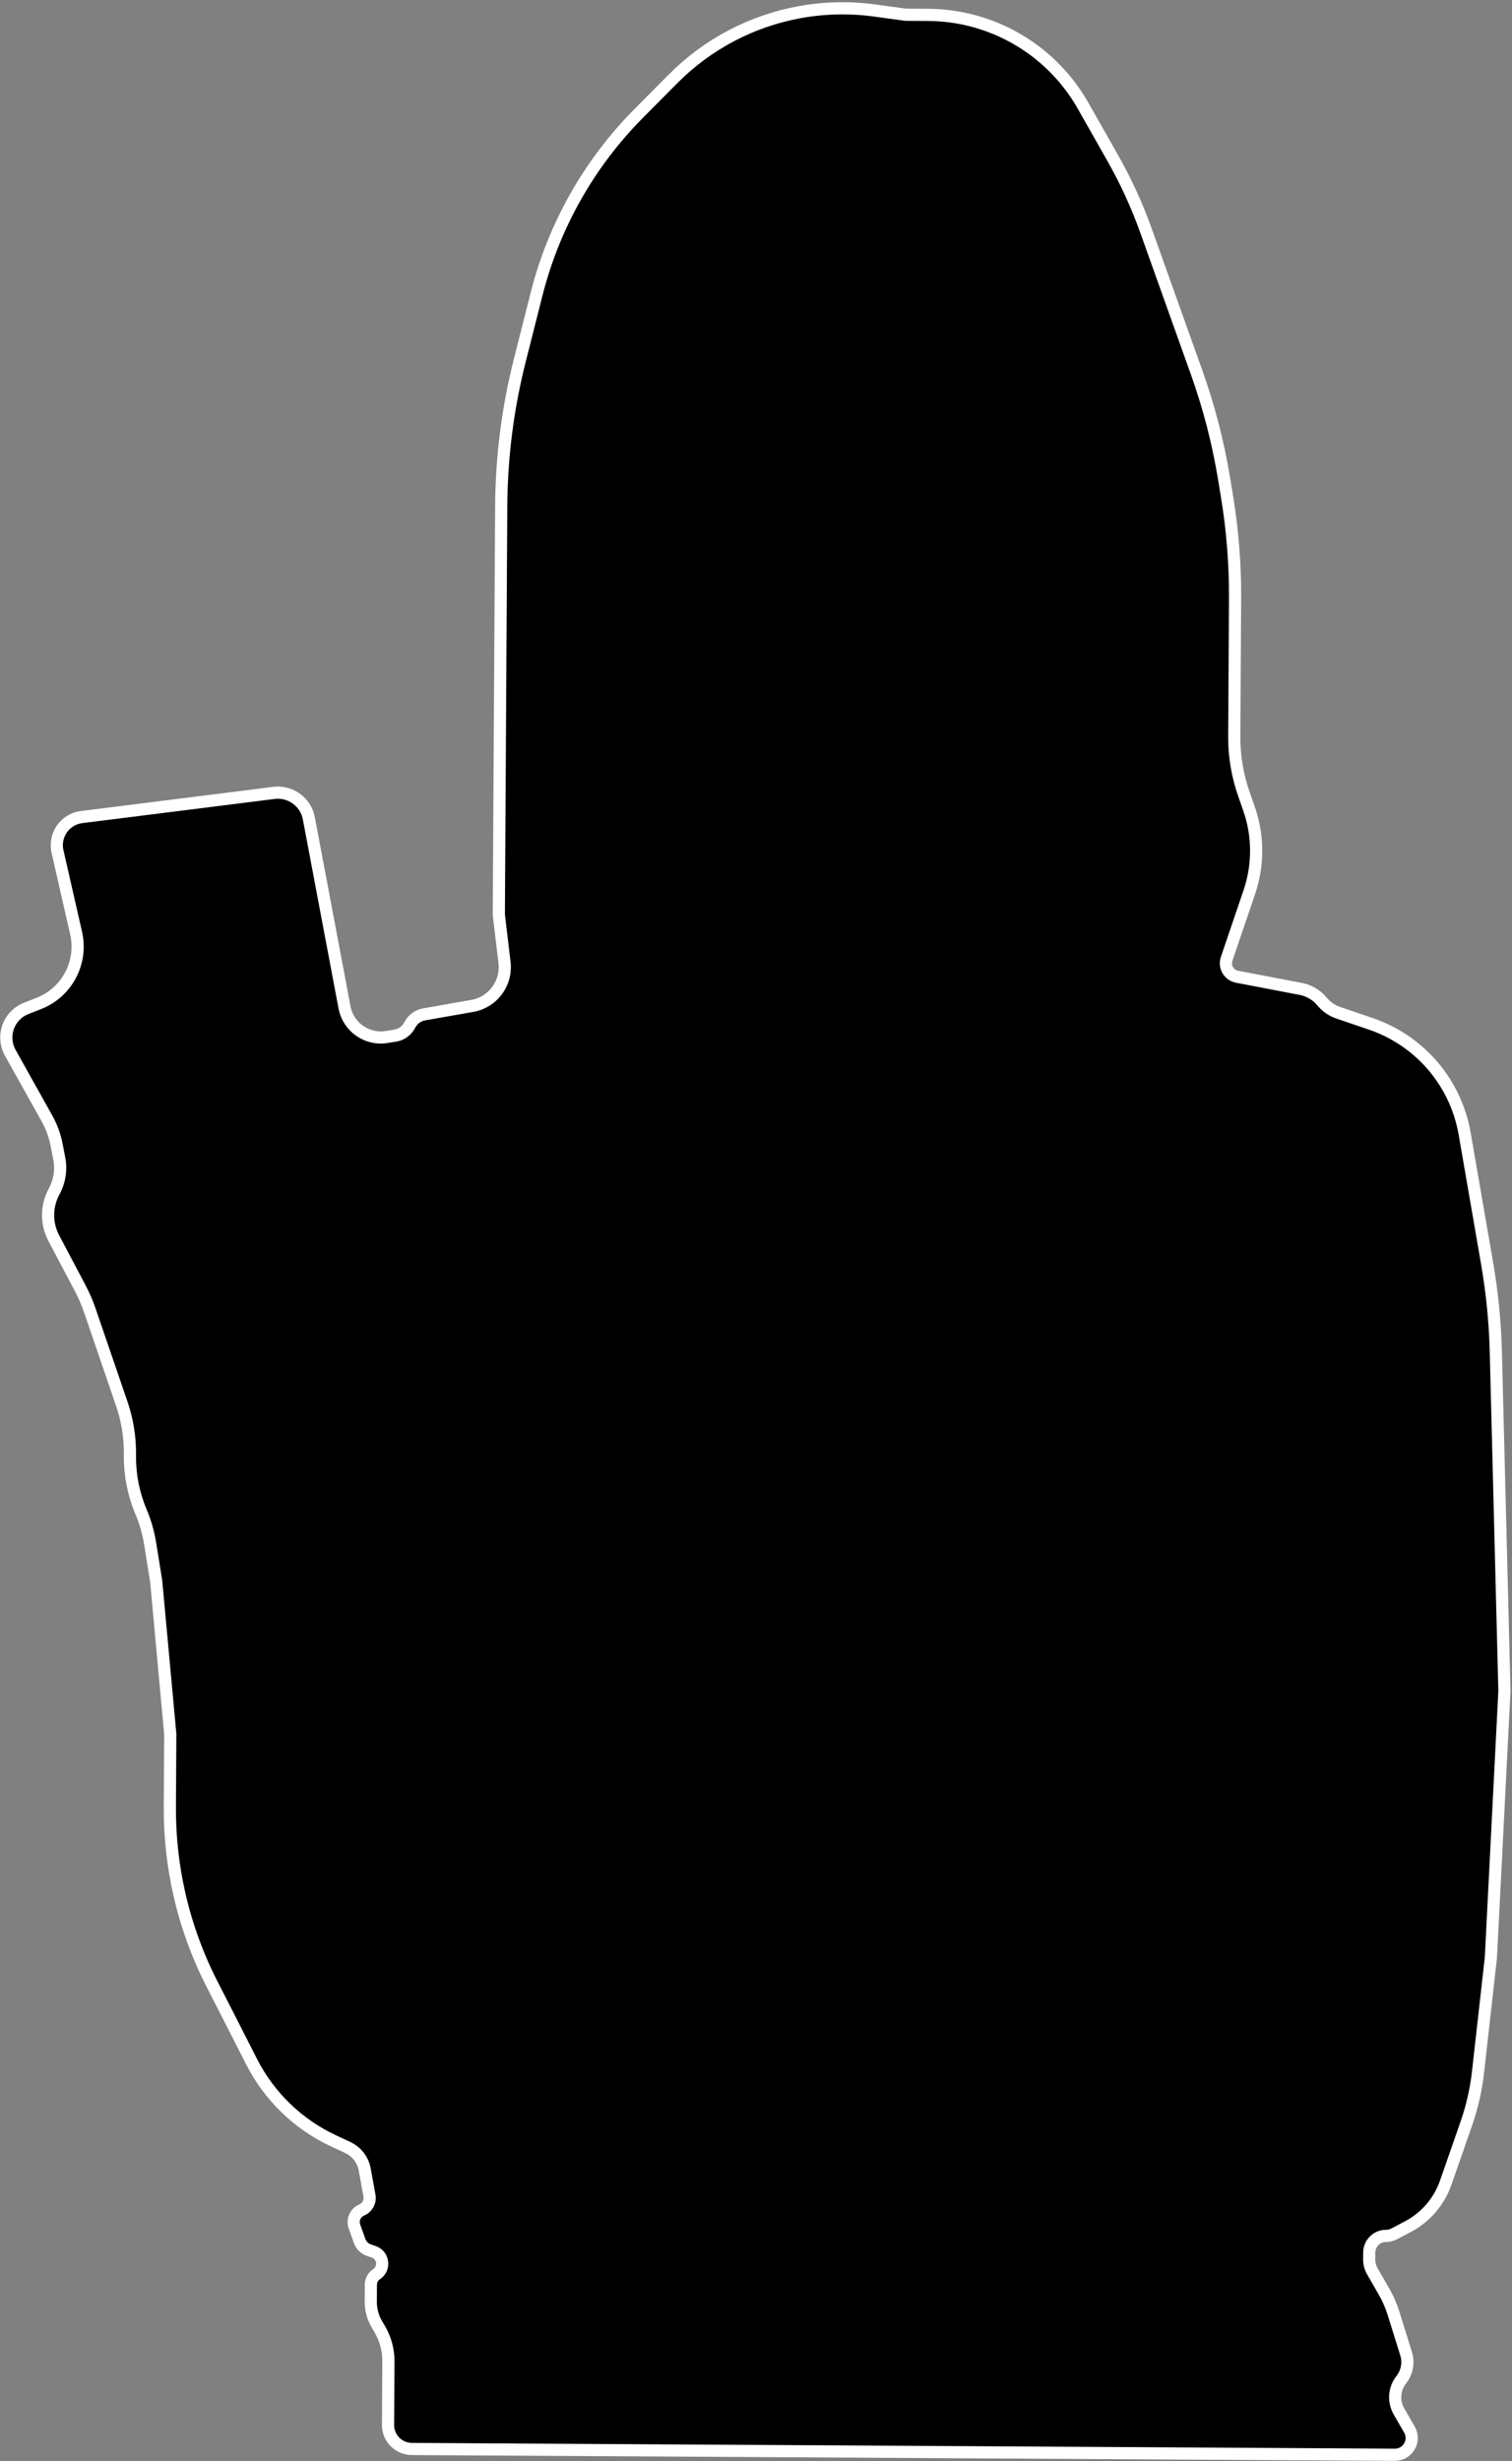 <svg width="322" height="524" viewBox="0 0 322 524" fill="none" xmlns="http://www.w3.org/2000/svg">
<rect x="0" y="0" width="322" height="524" fill="#808080" stroke="none"/>
<path d="M197.671 3.168L192.896 3.14L186.262 2.236C180.938 1.51 175.532 1.633 170.246 2.6C160.047 4.468 150.663 9.411 143.354 16.766L136.066 24.101C125.485 34.749 117.959 48.044 114.275 62.596L110.703 76.702C108.132 86.855 106.802 97.281 106.74 107.754L106.229 194.738L107.443 204.93C107.818 208.078 106.382 211.167 103.733 212.91C102.779 213.538 101.706 213.964 100.581 214.161L90.317 215.965C89.002 216.196 87.873 217.033 87.269 218.224C86.654 219.434 85.498 220.277 84.158 220.493L82.34 220.785C78.137 221.46 74.16 218.666 73.371 214.483L65.773 174.233C65.595 173.288 65.216 172.392 64.662 171.607C63.231 169.579 60.799 168.506 58.337 168.815L17.38 173.959C15.168 174.236 13.289 175.711 12.493 177.795C12.068 178.909 11.982 180.125 12.247 181.289L16.205 198.655C17.632 204.915 14.27 211.277 8.295 213.626L5.566 214.699C3.742 215.416 2.326 216.9 1.696 218.755C1.088 220.542 1.267 222.503 2.188 224.15L10.013 238.146C10.985 239.886 11.674 241.769 12.054 243.726L12.62 246.643C13.085 249.043 12.698 251.53 11.527 253.676C9.838 256.768 9.812 260.5 11.458 263.615L17.089 274.274C17.89 275.791 18.572 277.368 19.128 278.992L25.931 298.865C27.107 302.298 27.696 305.905 27.675 309.535L27.672 310.052C27.648 314.094 28.445 318.098 30.016 321.823C30.944 324.023 31.605 326.327 31.983 328.685L33.261 336.634L36.261 369.201L36.17 384.673C36.134 390.931 36.815 397.173 38.202 403.275C39.709 409.908 42.037 416.328 45.133 422.384L49.307 430.548L53.574 438.934C57.351 446.358 63.508 452.302 71.06 455.816L74.058 457.211C74.474 457.405 74.867 457.642 75.233 457.919C76.514 458.892 77.385 460.31 77.672 461.894L78.682 467.46C78.915 468.743 78.226 470.015 77.025 470.521C75.665 471.094 74.989 472.63 75.485 474.021L76.594 477.125C76.922 478.043 77.651 478.761 78.574 479.075L79.577 479.415C81.685 480.132 82.047 482.96 80.187 484.184C79.439 484.676 78.987 485.509 78.982 486.404L78.961 490.018C78.951 491.727 79.405 493.407 80.276 494.877L80.842 495.832C82.082 497.928 82.73 500.321 82.716 502.756L82.637 516.266C82.62 519.086 84.893 521.385 87.712 521.402L297.047 522.631C299.539 522.646 301.278 520.167 300.417 517.829C300.347 517.639 300.262 517.457 300.161 517.282L297.93 513.406C296.697 511.264 296.891 508.587 298.42 506.645C299.654 505.078 300.036 503.005 299.443 501.101L296.766 492.515C296.26 490.893 295.577 489.333 294.73 487.861L292.259 483.568C291.815 482.797 291.584 481.922 291.589 481.032L291.598 479.583C291.61 477.609 293.219 476.018 295.194 476.03C295.78 476.033 296.359 475.892 296.878 475.619L299.814 474.076C303.591 472.09 306.474 468.744 307.88 464.714L312.262 452.147C313.506 448.582 314.346 444.888 314.768 441.136L317.501 416.805L320.388 360.02L318.555 287.791C318.395 281.482 317.774 275.193 316.698 268.975L311.919 241.368C311.25 237.5 309.831 233.8 307.743 230.476C304.061 224.616 298.474 220.202 291.921 217.975L285.018 215.629C283.659 215.167 282.455 214.335 281.542 213.227C280.396 211.836 278.8 210.889 277.031 210.551L263.442 207.952C262.863 207.842 262.331 207.558 261.916 207.138C261.139 206.353 260.873 205.196 261.229 204.15L266.067 189.918C268.028 184.15 267.998 177.891 265.982 172.142L264.913 169.091C263.524 165.132 262.827 160.963 262.852 156.768L262.98 135.027L263.024 127.505C263.067 120.194 262.491 112.892 261.303 105.678L260.672 101.848C259.409 94.182 257.46 86.646 254.847 79.33L244.064 49.133C242.151 43.774 239.777 38.591 236.969 33.642L230.651 22.506C228.017 17.863 224.44 13.825 220.149 10.651C213.639 5.837 205.767 3.216 197.671 3.168Z" fill="black" stroke="white" stroke-width="2.592"/>
</svg>
